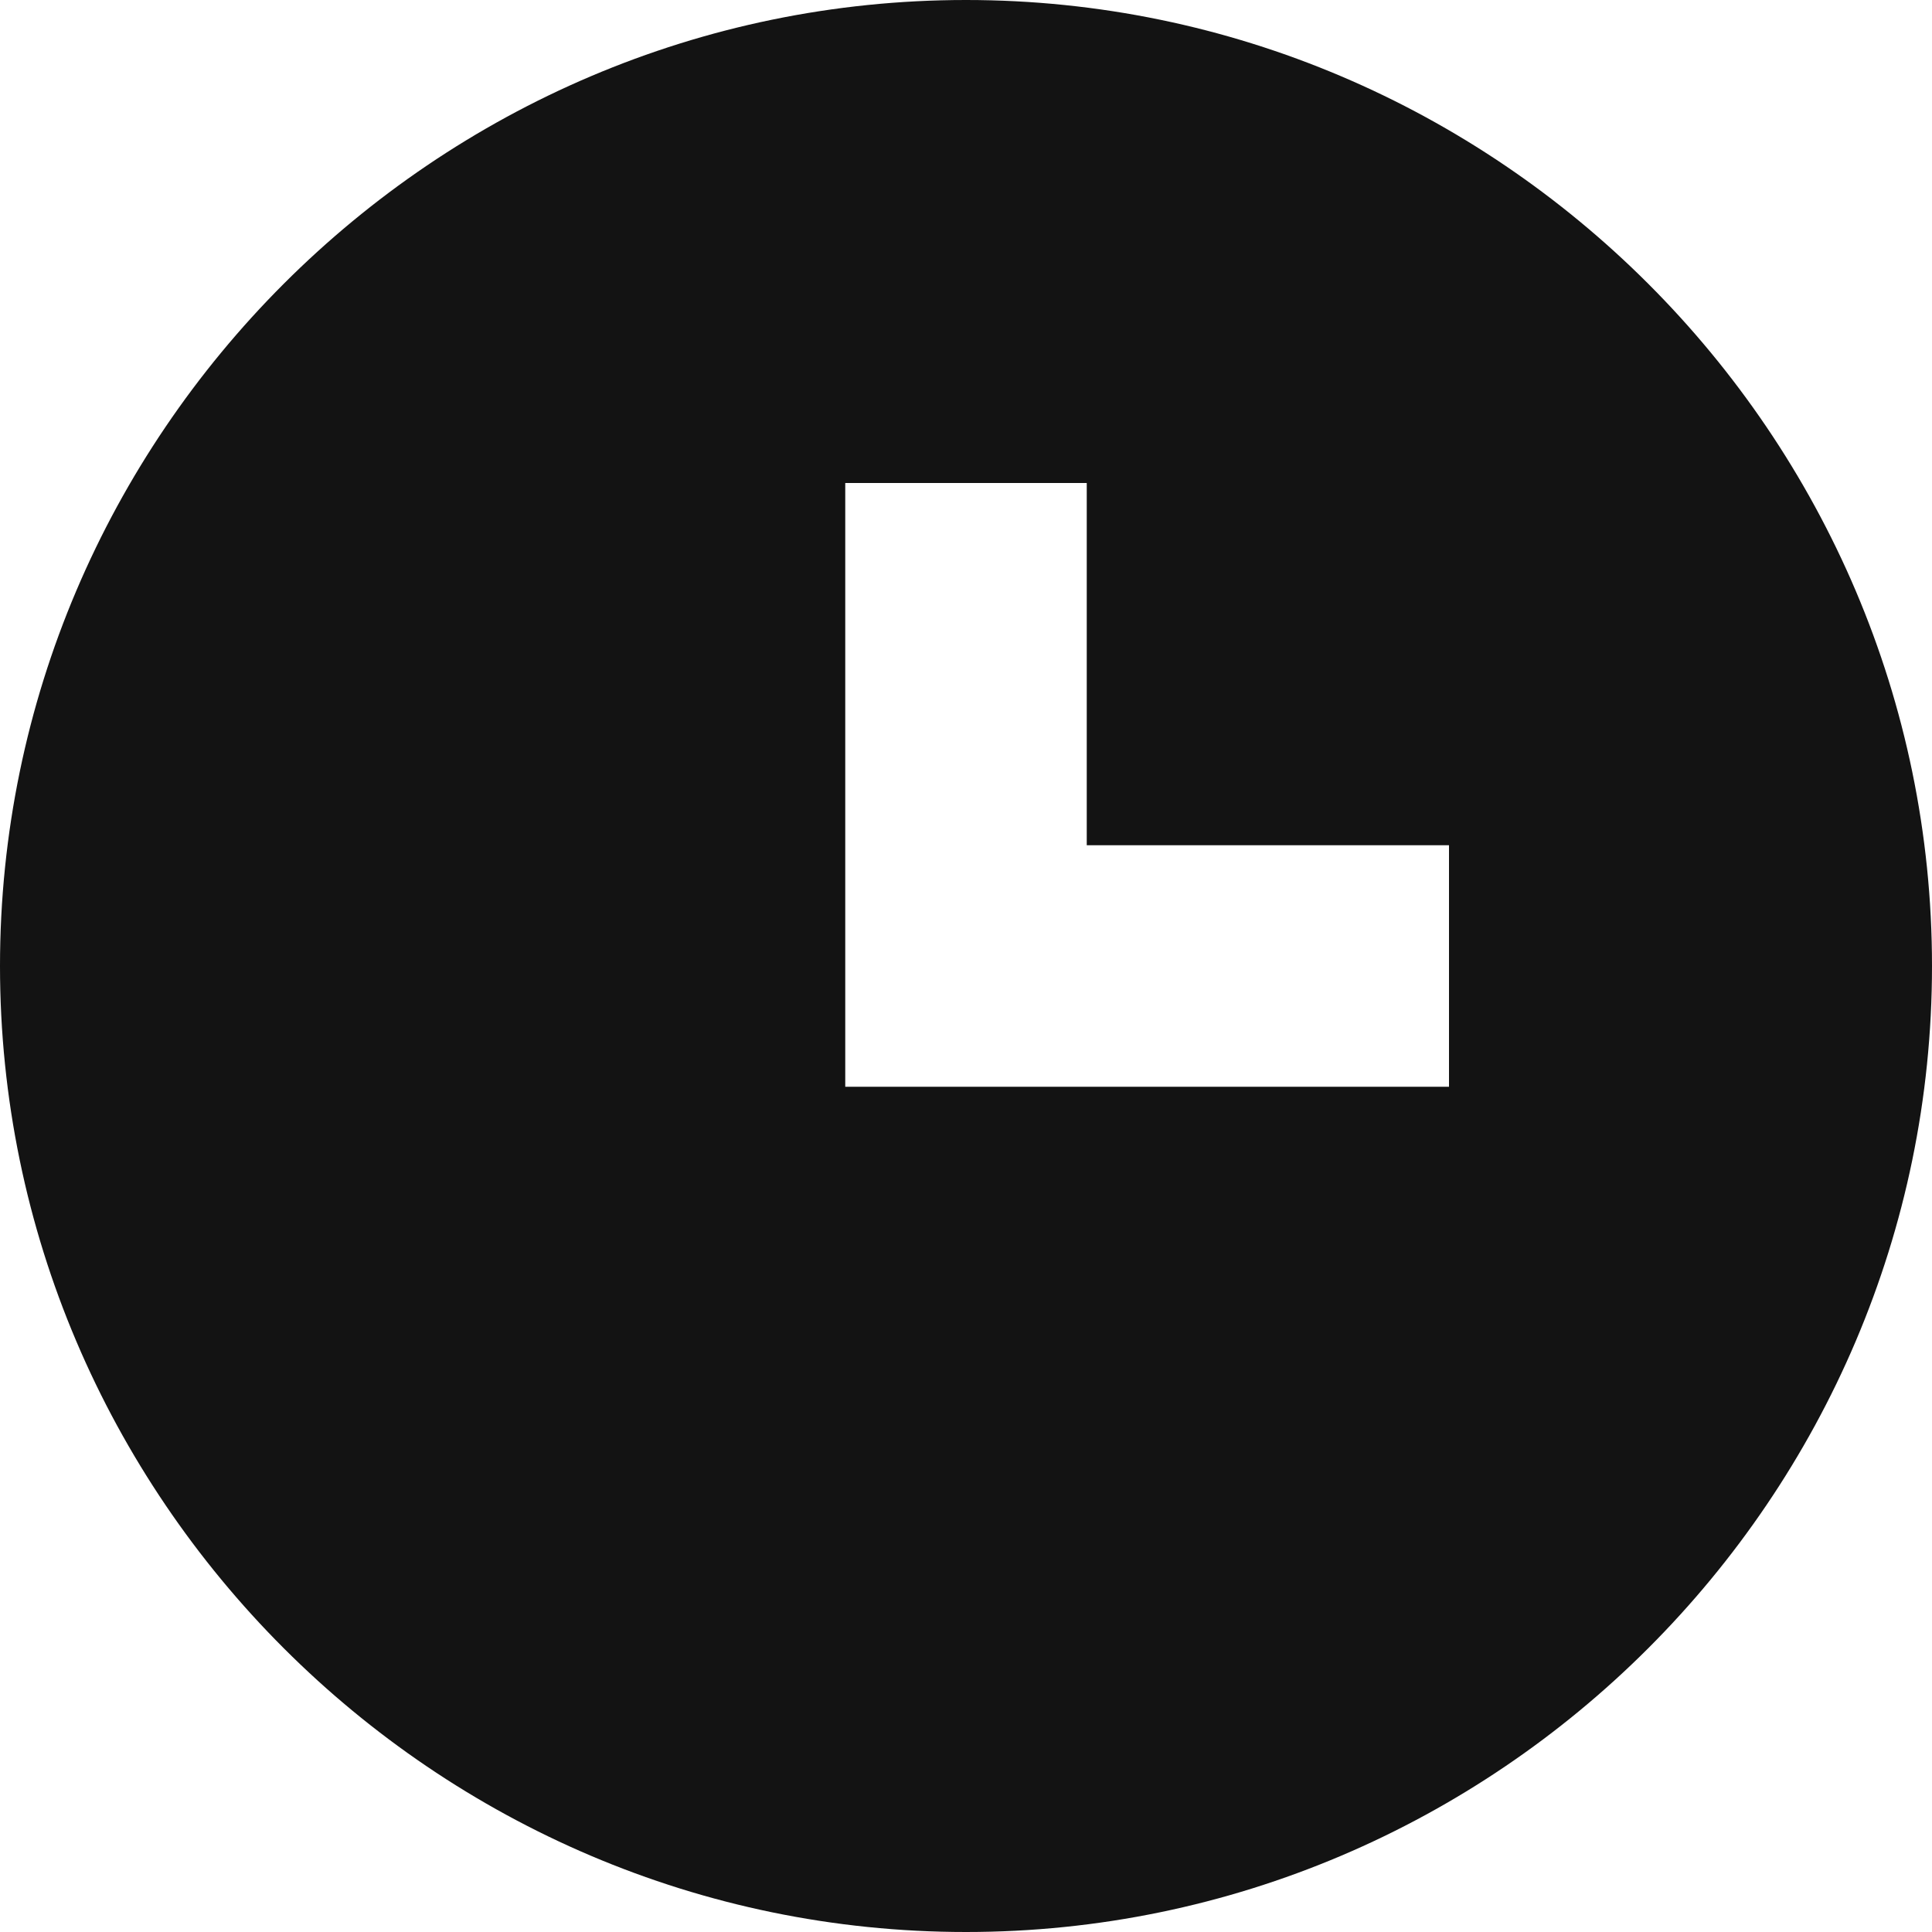 <svg xmlns="http://www.w3.org/2000/svg" viewBox="0 0 16 16"><title>clock</title><g fill="#131313" class="nc-icon-wrapper"><path fill="#131313" d="M8,0C3.6,0,0,3.6,0,8s3.6,8,8,8s8-3.6,8-8S12.4,0,8,0z M12,9H7V4h2v3h3V9z"></path></g></svg>